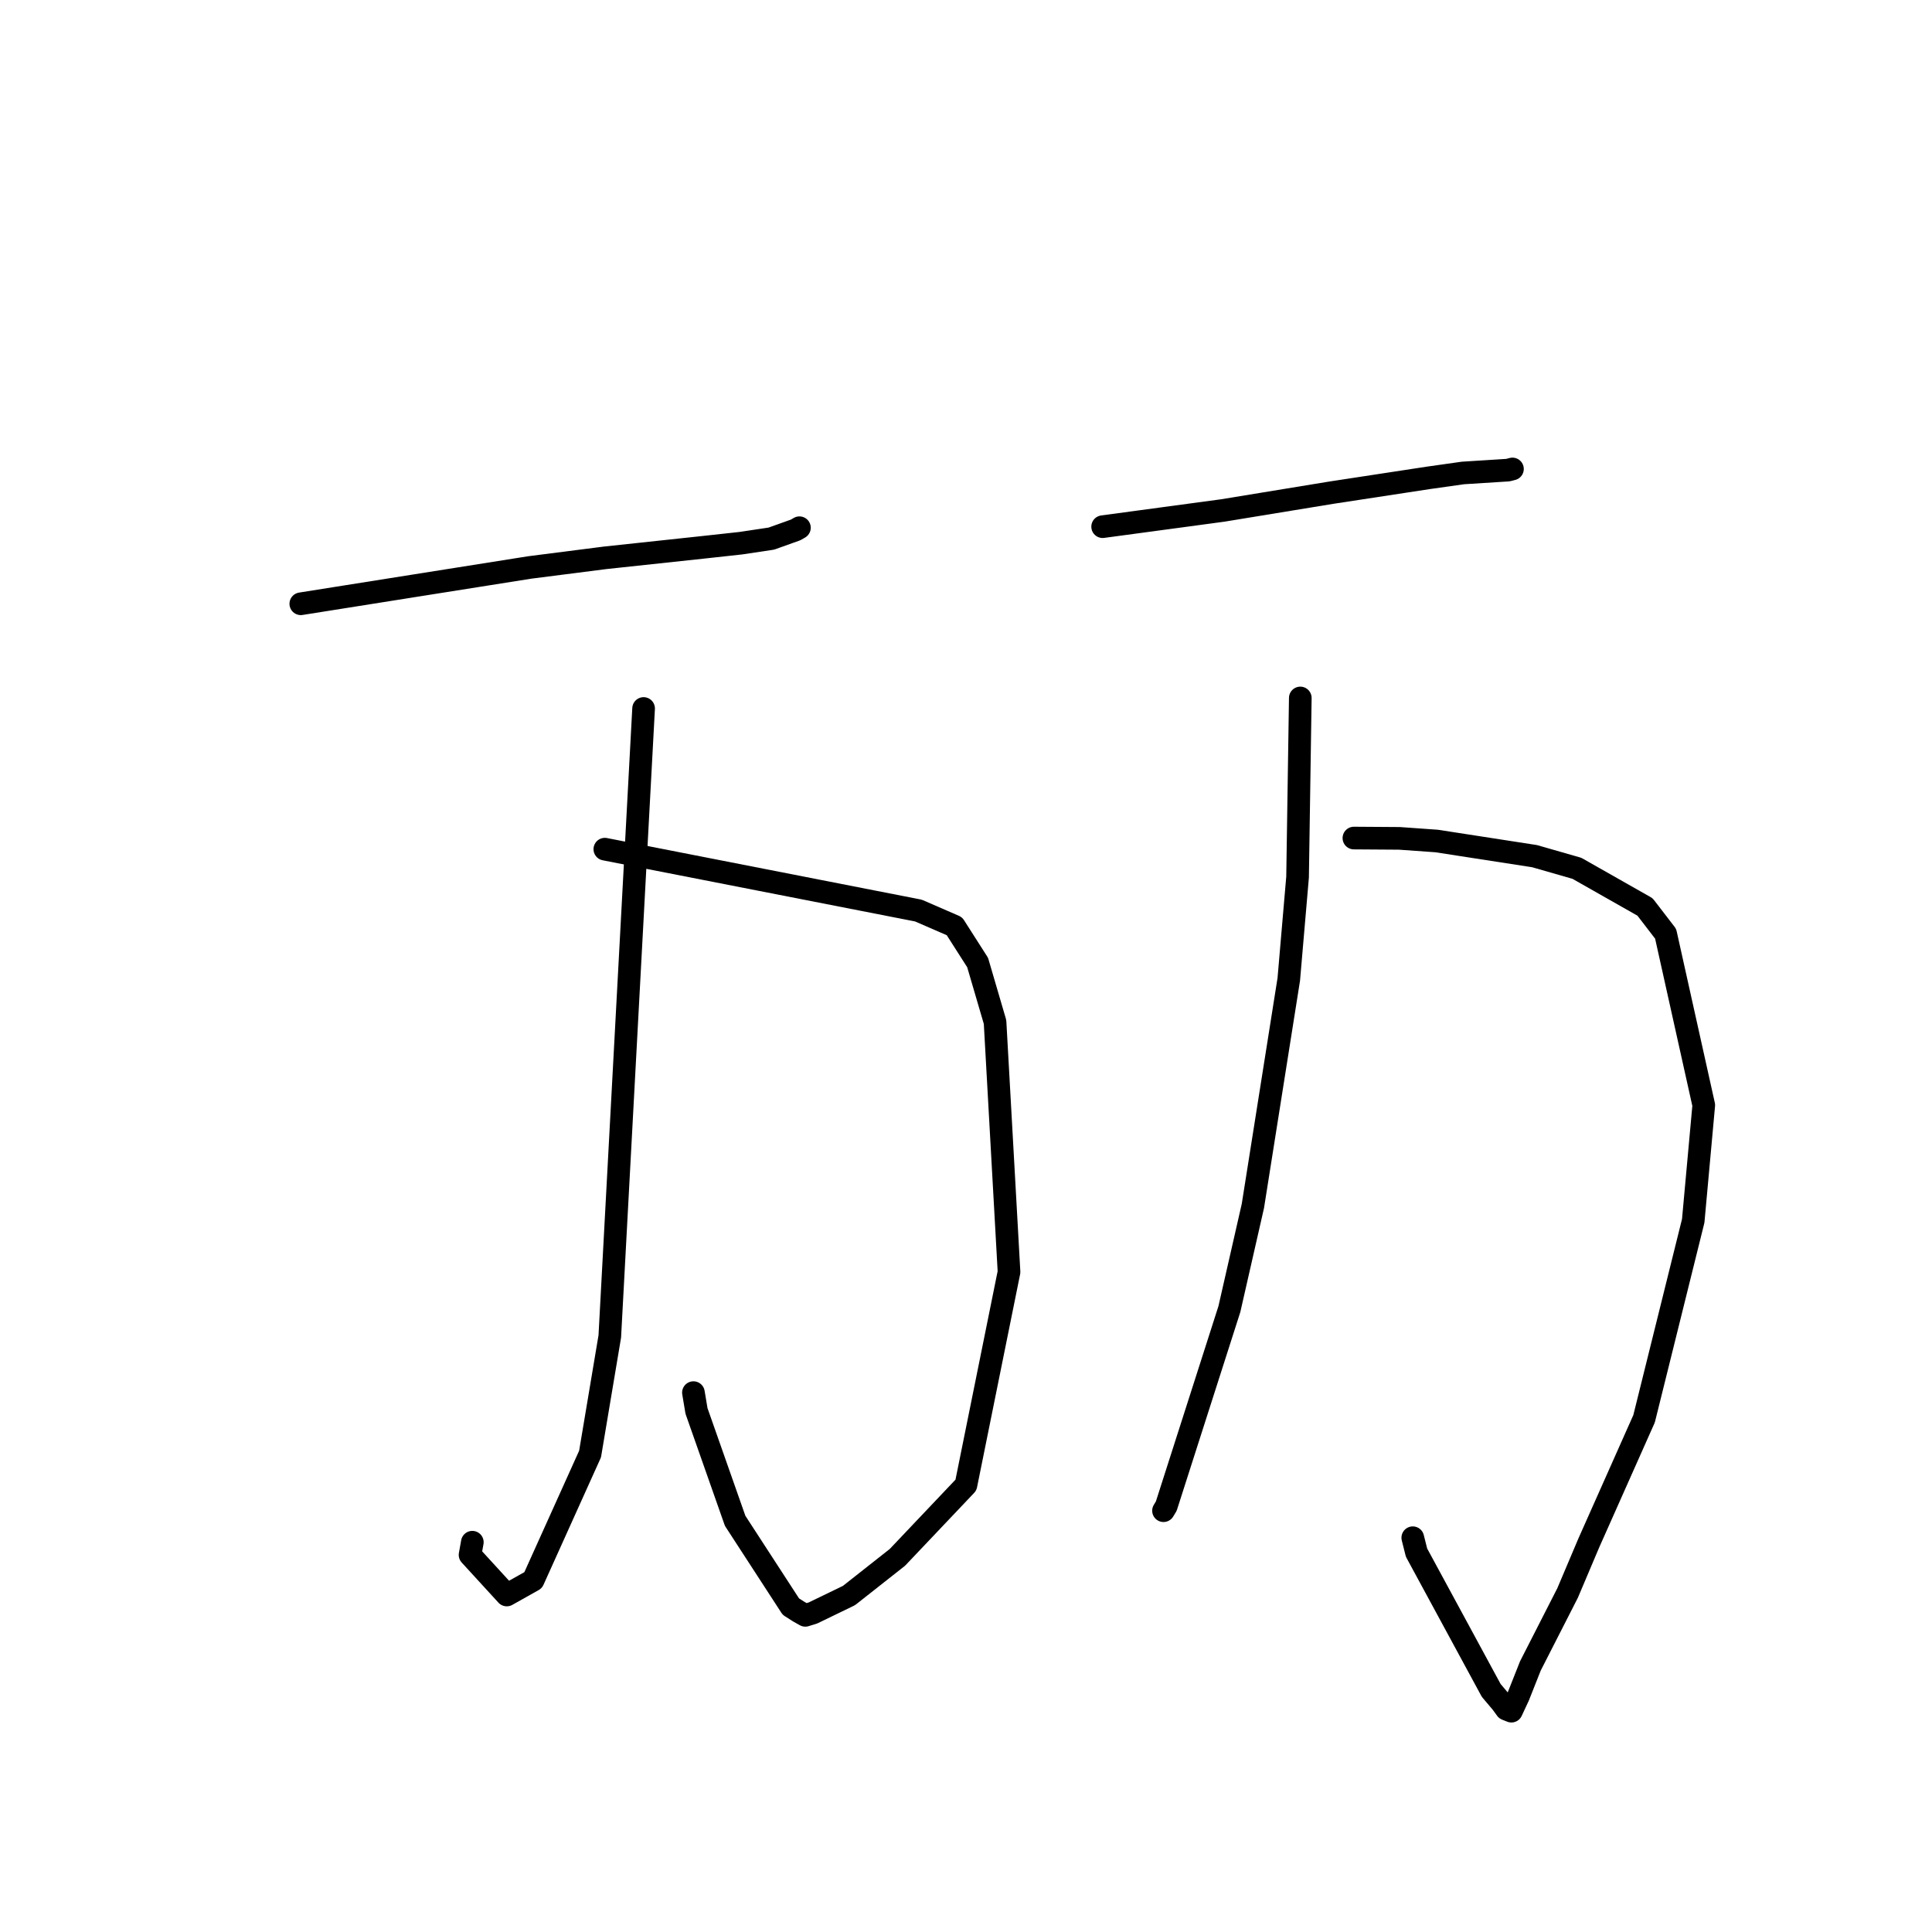 <?xml version="1.0" standalone="no"?>
    <svg width="256" height="256" xmlns="http://www.w3.org/2000/svg" version="1.1">
    <polyline stroke="black" stroke-width="3" stroke-linecap="round" fill="transparent" stroke-linejoin="round" points="39.858 80.003 55.023 77.597 70.189 75.192 80.187 73.914 93.082 72.532 98.159 71.976 102.21 71.368 105.431 70.216 105.915 69.935 105.929 69.926 " />
        <polyline stroke="black" stroke-width="3" stroke-linecap="round" fill="transparent" stroke-linejoin="round" points="80.143 112.519 100.92 116.587 121.696 120.655 126.467 122.728 129.539 127.537 131.849 135.42 133.701 168.544 127.992 196.782 118.91 206.358 112.493 211.417 107.721 213.728 106.717 214.037 106.708 214.039 106.707 214.04 106.707 214.04 105.834 213.547 104.793 212.882 97.413 201.521 92.29 186.959 91.883 184.53 " />
        <polyline stroke="black" stroke-width="3" stroke-linecap="round" fill="transparent" stroke-linejoin="round" points="85.28 93.879 83.041 135.48 80.801 177.08 78.187 192.665 70.646 209.383 67.152 211.346 62.285 206.031 62.586 204.351 " />
        <polyline stroke="black" stroke-width="3" stroke-linecap="round" fill="transparent" stroke-linejoin="round" points="146.106 69.788 154.067 68.714 162.027 67.64 176.398 65.284 189.218 63.326 193.845 62.671 199.815 62.293 200.36 62.152 200.398 62.142 200.409 62.14 " />
        <polyline stroke="black" stroke-width="3" stroke-linecap="round" fill="transparent" stroke-linejoin="round" points="179.399 111.047 182.416 111.067 185.432 111.088 190.368 111.438 203.337 113.445 208.95 115.057 217.974 120.177 220.704 123.727 225.757 146.441 224.361 161.768 217.85 187.989 210.534 204.426 207.712 211.085 202.785 220.74 201.193 224.759 200.269 226.739 199.589 226.468 198.986 225.636 197.593 223.988 187.697 205.73 187.2 203.757 " />
        <polyline stroke="black" stroke-width="3" stroke-linecap="round" fill="transparent" stroke-linejoin="round" points="172.297 92.484 172.116 104.35 171.935 116.216 170.771 129.76 166.014 159.794 162.9 173.459 154.536 199.572 154.171 200.175 " />
        </svg>